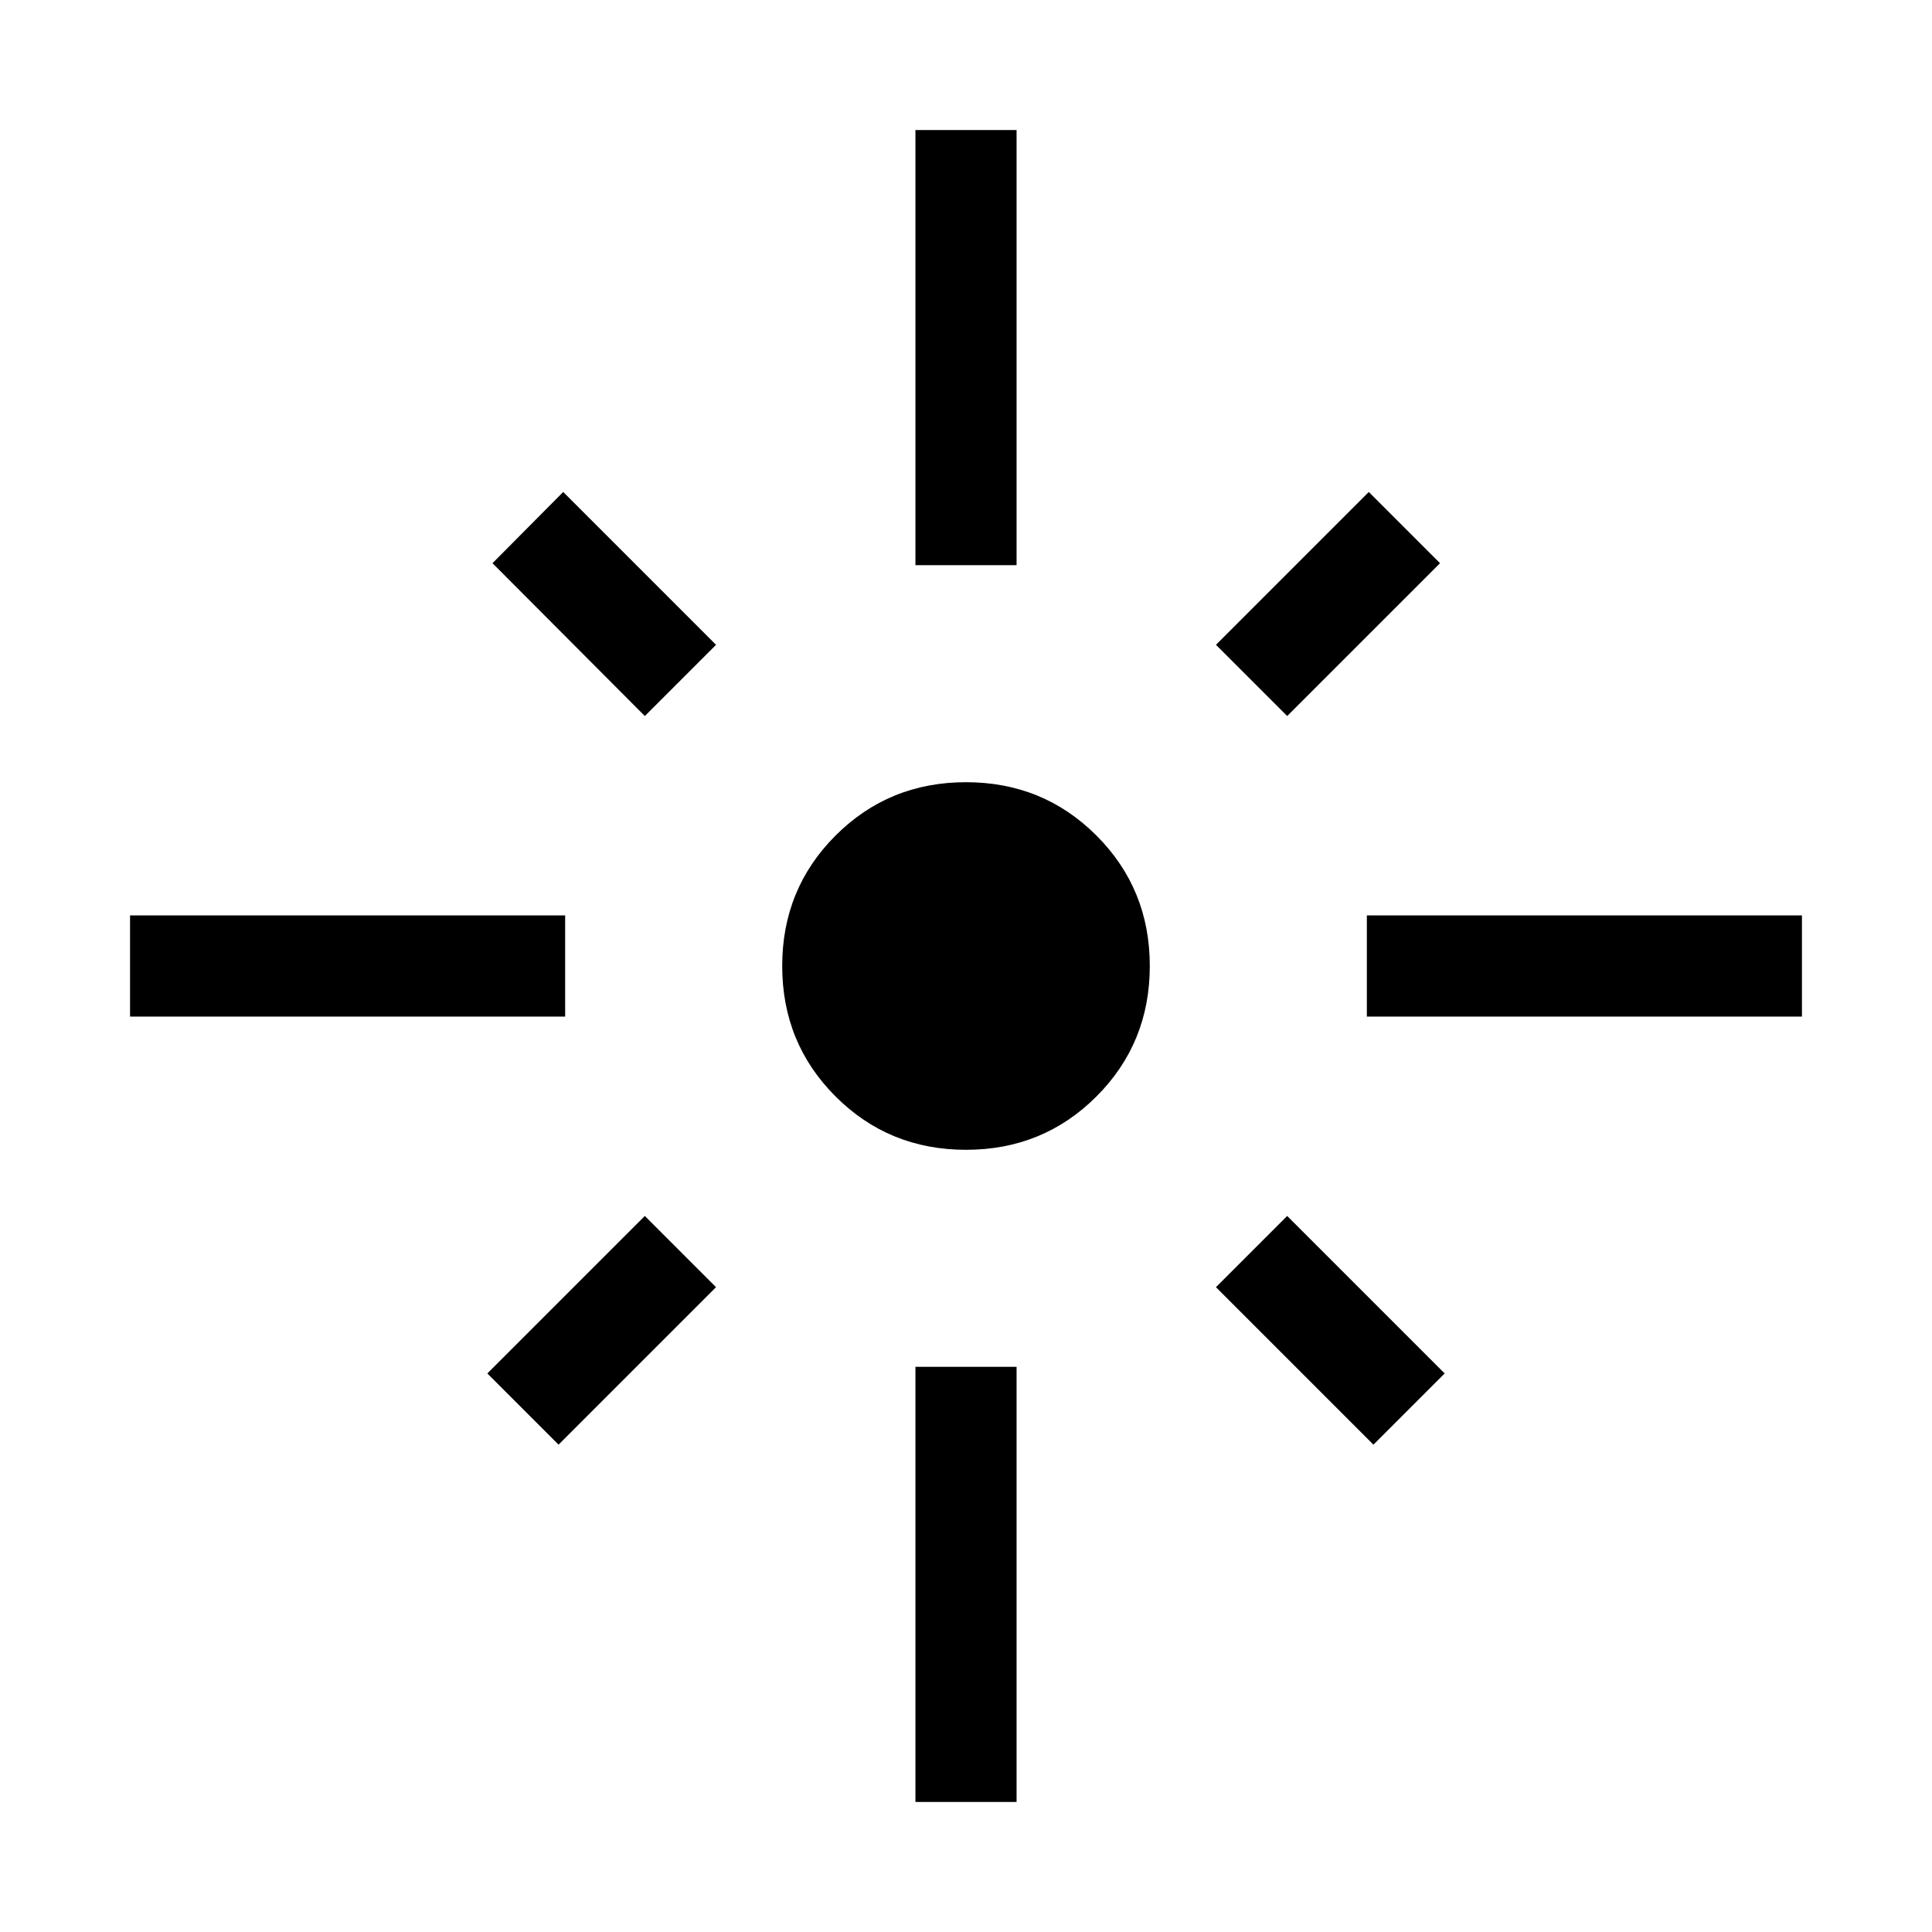 <svg xmlns="http://www.w3.org/2000/svg" height="40" viewBox="0 -960 960 960" width="40"><path d="M64.62-454.87v-50.26h216.2v50.26H64.62Zm255.79-149.34-75.69-75.94 35.13-35.39 75.94 75.95-35.38 35.38Zm134.46-74.97v-216.2h50.26v216.2h-50.26Zm184.72 74.97-35.38-35.38 75.94-75.95 35.39 35.39-75.95 75.94Zm39.59 149.34v-50.26h216.2v50.26h-216.2ZM480-388.67q-38.31 0-64.82-26.51-26.51-26.51-26.51-64.82 0-38.31 26.51-64.82 26.51-26.51 64.82-26.51 38.31 0 64.82 26.51 26.51 26.51 26.51 64.82 0 38.31-26.51 64.82-26.51 26.51-64.82 26.51Zm202.46 146.51-78.25-78.25 35.38-35.38 78.25 78.25-35.38 35.38Zm-404.92 0-35.38-35.38 78.25-78.25 35.38 35.38-78.25 78.25ZM454.87-64.62v-216.2h50.26v216.2h-50.26Z"/></svg>